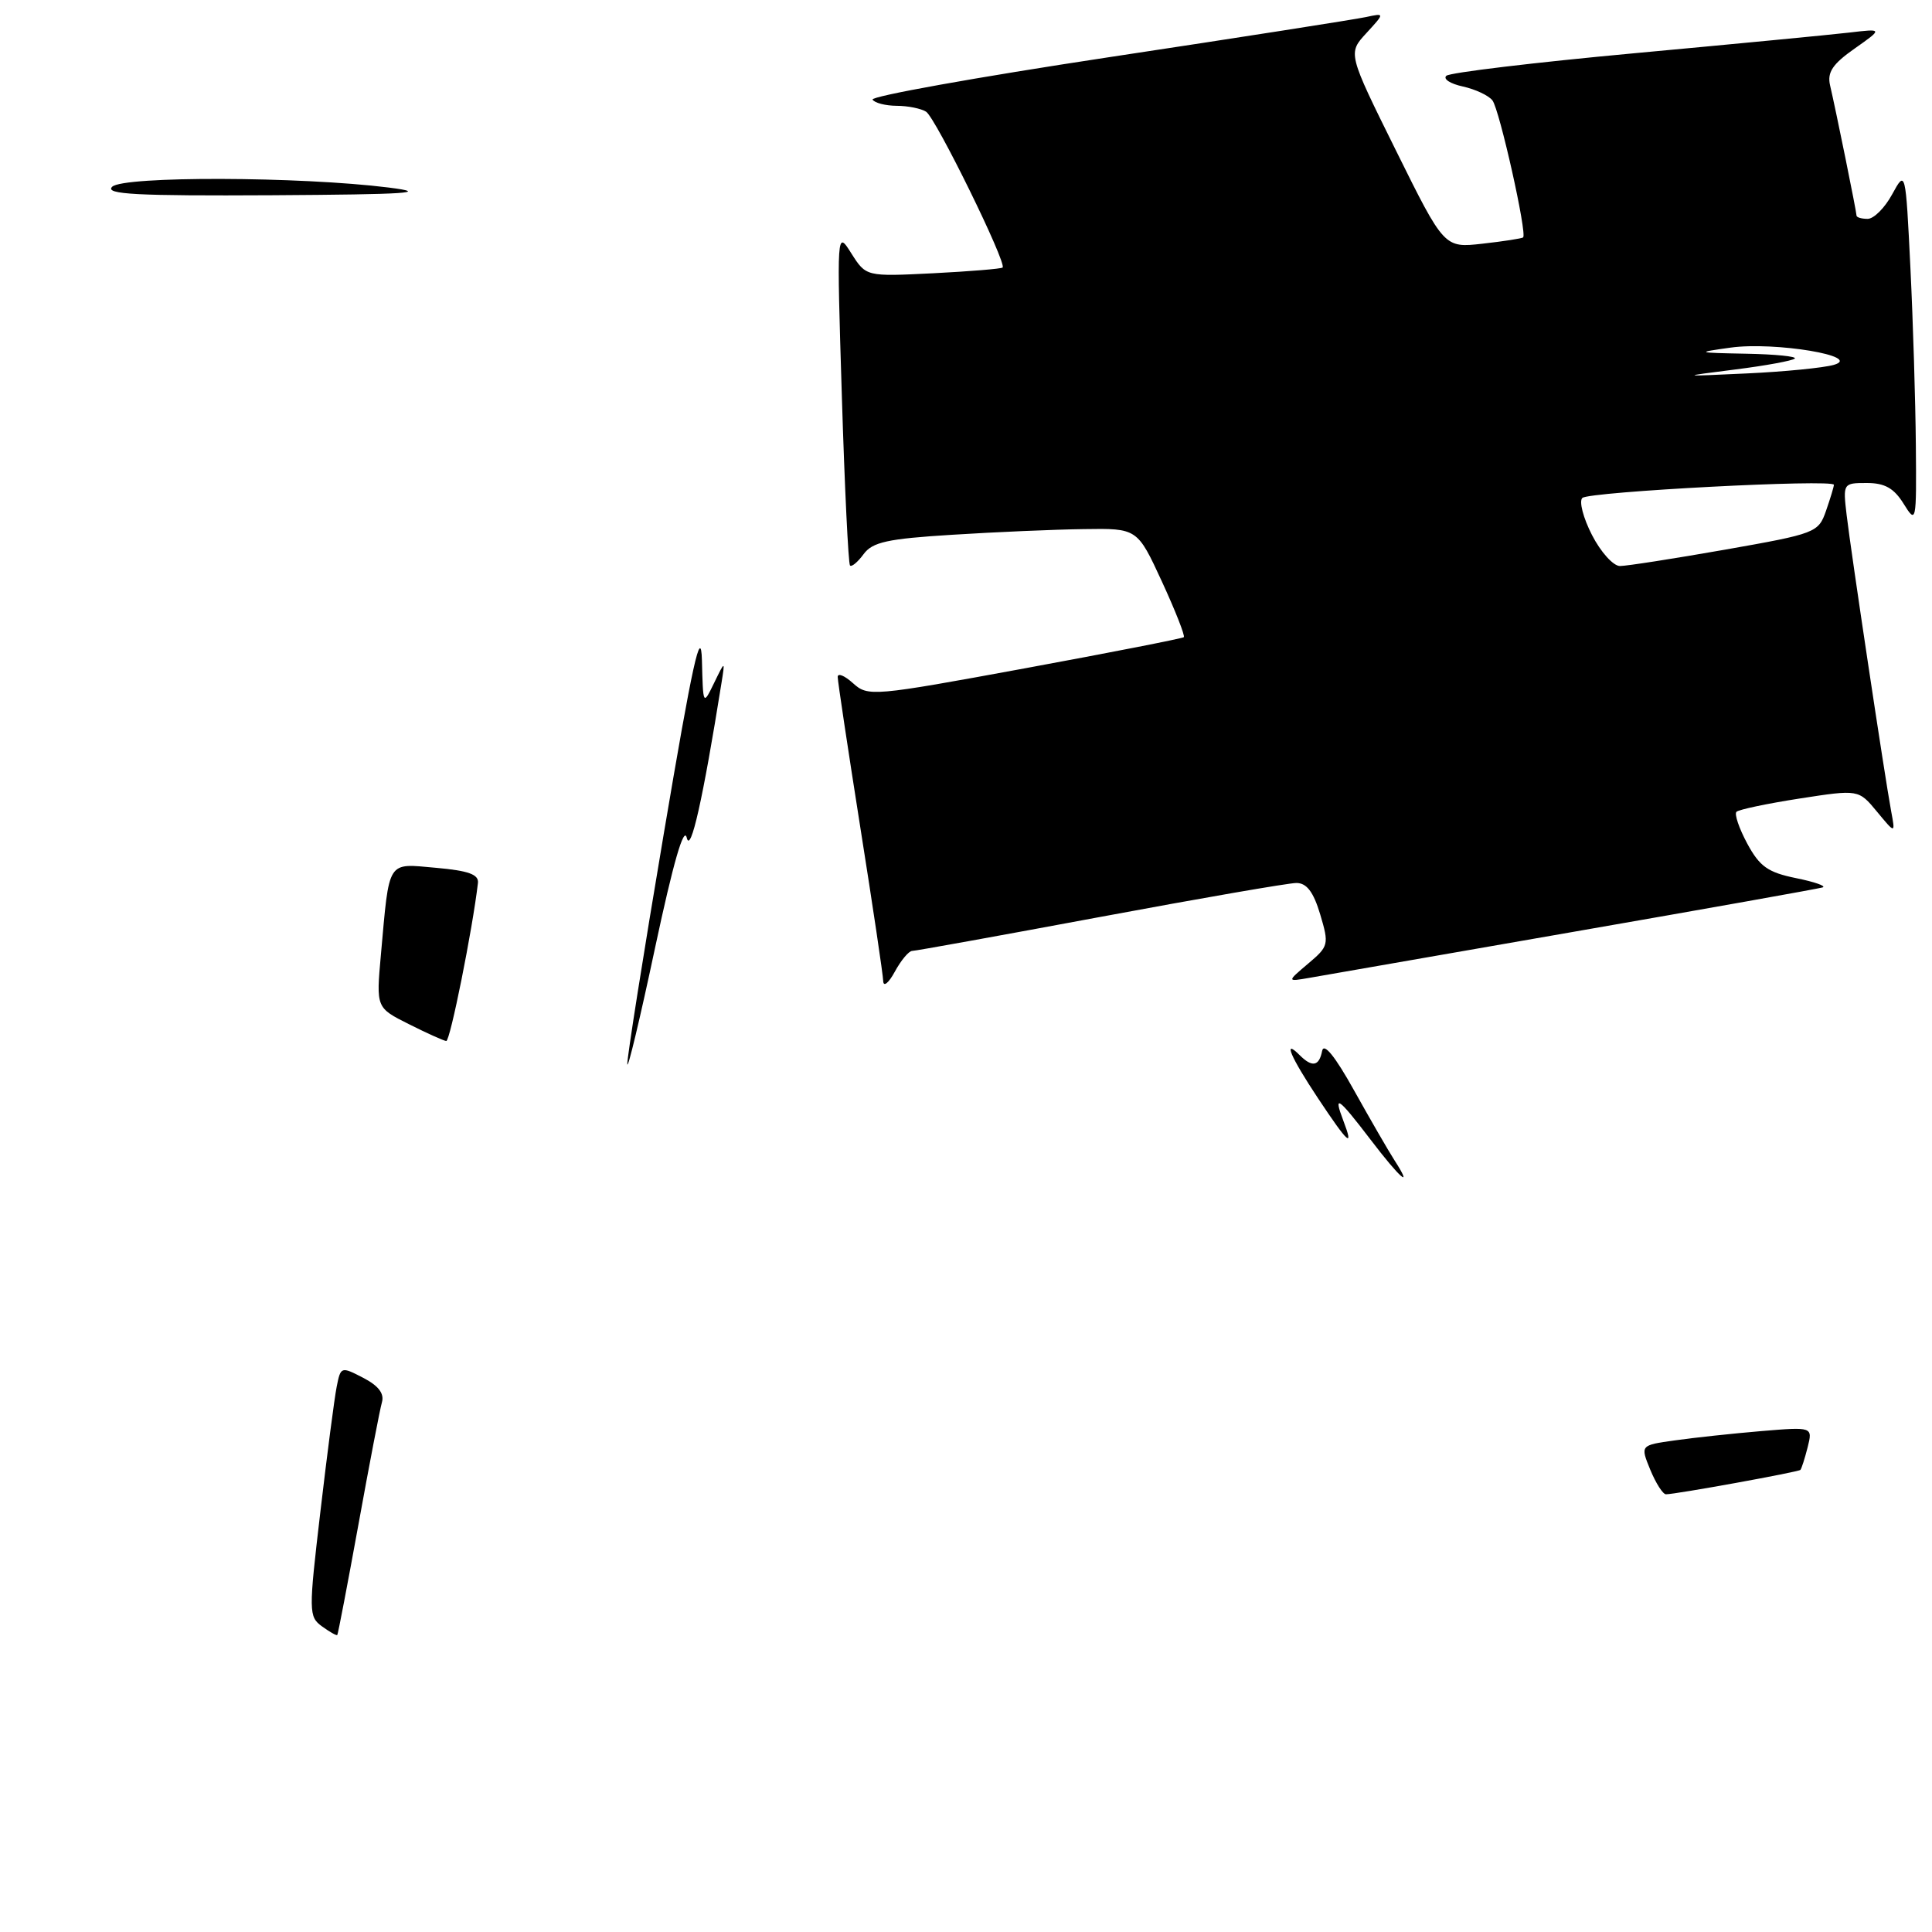 <?xml version="1.0" encoding="UTF-8" standalone="no"?>
<!DOCTYPE svg PUBLIC "-//W3C//DTD SVG 1.1//EN" "http://www.w3.org/Graphics/SVG/1.1/DTD/svg11.dtd" >
<svg xmlns="http://www.w3.org/2000/svg" xmlns:xlink="http://www.w3.org/1999/xlink" version="1.1" viewBox="0 0 256 256">
 <g >
 <path fill="currentColor"
d=" M 120.87 126.00 C 121.31 126.00 132.52 123.97 145.78 121.50 C 159.04 119.03 170.74 117.00 171.78 117.00 C 173.14 117.00 174.04 118.18 174.93 121.15 C 176.12 125.15 176.07 125.38 173.33 127.69 C 170.50 130.09 170.50 130.09 173.50 129.57 C 175.15 129.28 190.90 126.54 208.50 123.47 C 226.10 120.41 240.95 117.76 241.50 117.59 C 242.05 117.42 240.47 116.86 238.00 116.36 C 234.26 115.60 233.17 114.83 231.52 111.78 C 230.44 109.77 229.79 107.87 230.09 107.57 C 230.39 107.27 234.15 106.48 238.45 105.81 C 246.27 104.60 246.27 104.60 248.71 107.55 C 251.15 110.50 251.15 110.50 250.59 107.50 C 249.75 102.99 245.26 73.12 244.69 68.25 C 244.19 64.04 244.22 64.00 247.36 64.00 C 249.75 64.00 250.96 64.69 252.24 66.75 C 253.91 69.44 253.95 69.29 253.86 59.00 C 253.81 53.22 253.49 42.65 253.14 35.50 C 252.50 22.50 252.50 22.50 250.72 25.75 C 249.75 27.54 248.29 29.00 247.47 29.00 C 246.66 29.00 246.00 28.80 246.00 28.57 C 246.00 28.08 243.29 14.72 242.49 11.29 C 242.10 9.58 242.83 8.48 245.74 6.44 C 249.50 3.79 249.50 3.79 245.00 4.32 C 242.53 4.61 229.70 5.84 216.50 7.06 C 203.30 8.28 192.12 9.62 191.65 10.04 C 191.18 10.46 192.17 11.10 193.83 11.46 C 195.50 11.83 197.27 12.66 197.76 13.31 C 198.70 14.55 202.38 31.00 201.82 31.46 C 201.64 31.60 199.22 31.98 196.44 32.29 C 191.37 32.86 191.37 32.86 184.98 19.96 C 178.59 7.06 178.59 7.06 181.05 4.39 C 183.50 1.72 183.50 1.72 181.00 2.26 C 179.62 2.56 164.24 4.97 146.81 7.60 C 129.39 10.24 115.35 12.76 115.62 13.20 C 115.90 13.64 117.33 14.01 118.81 14.02 C 120.29 14.02 122.05 14.38 122.71 14.80 C 123.98 15.60 133.45 34.91 132.85 35.45 C 132.66 35.62 128.51 35.96 123.63 36.21 C 114.76 36.65 114.76 36.65 112.81 33.58 C 110.87 30.50 110.87 30.50 111.55 52.50 C 111.92 64.60 112.41 74.69 112.63 74.93 C 112.84 75.16 113.65 74.49 114.43 73.43 C 115.60 71.83 117.58 71.39 126.17 70.86 C 131.85 70.50 139.70 70.16 143.60 70.11 C 150.70 70.00 150.70 70.00 153.96 77.06 C 155.75 80.94 157.05 84.26 156.86 84.43 C 156.66 84.60 147.18 86.46 135.78 88.56 C 115.61 92.27 115.01 92.32 113.03 90.53 C 111.91 89.52 111.00 89.14 111.00 89.70 C 111.00 90.25 112.35 99.21 113.99 109.60 C 115.64 120.00 117.01 129.18 117.03 130.00 C 117.06 130.82 117.75 130.26 118.57 128.75 C 119.39 127.24 120.43 126.00 120.87 126.00 Z  M 42.66 215.50 C 40.90 214.21 40.89 213.61 42.45 200.33 C 43.34 192.72 44.31 185.27 44.61 183.76 C 45.14 181.07 45.20 181.05 48.13 182.57 C 50.14 183.61 50.94 184.65 50.61 185.80 C 50.34 186.74 48.94 194.02 47.50 201.98 C 46.05 209.94 44.79 216.54 44.69 216.65 C 44.58 216.75 43.67 216.23 42.66 215.50 Z  M 218.67 194.75 C 217.34 191.50 217.34 191.50 221.92 190.86 C 224.44 190.50 229.58 189.95 233.35 189.63 C 240.20 189.06 240.20 189.06 239.52 191.78 C 239.14 193.27 238.71 194.62 238.56 194.77 C 238.28 195.05 222.05 198.00 220.75 198.00 C 220.34 198.00 219.41 196.54 218.67 194.75 Z  M 181.60 151.00 C 177.30 145.37 176.63 144.90 178.00 148.50 C 179.43 152.25 178.66 151.57 174.64 145.52 C 171.00 140.04 169.94 137.54 172.20 139.80 C 173.87 141.47 174.79 141.30 175.19 139.25 C 175.42 138.12 176.91 139.97 179.43 144.50 C 181.58 148.35 183.98 152.51 184.78 153.75 C 187.34 157.72 185.53 156.16 181.60 151.00 Z  M 83.12 141.00 C 83.08 140.18 85.25 126.45 87.95 110.50 C 91.78 87.82 92.88 82.81 93.01 87.50 C 93.16 93.50 93.16 93.50 94.62 90.50 C 96.08 87.50 96.08 87.50 95.60 90.50 C 93.14 105.92 91.51 113.17 91.00 111.01 C 90.62 109.40 89.20 114.35 86.81 125.54 C 84.83 134.87 83.17 141.82 83.12 141.00 Z  M 54.17 135.70 C 49.84 133.53 49.84 133.53 50.47 126.52 C 51.62 113.76 51.21 114.41 57.78 114.99 C 62.08 115.37 63.46 115.87 63.33 117.00 C 62.61 123.17 59.64 137.99 59.13 137.94 C 58.78 137.90 56.55 136.90 54.17 135.70 Z  M 14.86 24.75 C 16.30 23.31 39.78 23.38 51.50 24.85 C 57.13 25.56 54.10 25.76 36.05 25.87 C 18.09 25.97 13.85 25.75 14.86 24.75 Z  M 210.94 70.88 C 209.78 68.62 209.21 66.41 209.67 65.98 C 210.55 65.15 243.00 63.45 243.00 64.24 C 243.00 64.49 242.53 66.04 241.96 67.68 C 240.95 70.58 240.62 70.71 228.59 72.83 C 221.81 74.02 215.54 75.00 214.65 75.00 C 213.77 75.00 212.10 73.15 210.94 70.88 Z  M 229.91 48.96 C 233.98 48.45 237.54 47.79 237.82 47.51 C 238.10 47.23 235.22 46.94 231.42 46.87 C 224.72 46.74 224.66 46.71 229.32 46.06 C 235.18 45.25 246.95 47.22 242.98 48.35 C 241.61 48.74 236.45 49.25 231.50 49.48 C 222.50 49.90 222.50 49.90 229.91 48.96 Z "/>
</g>
</svg>